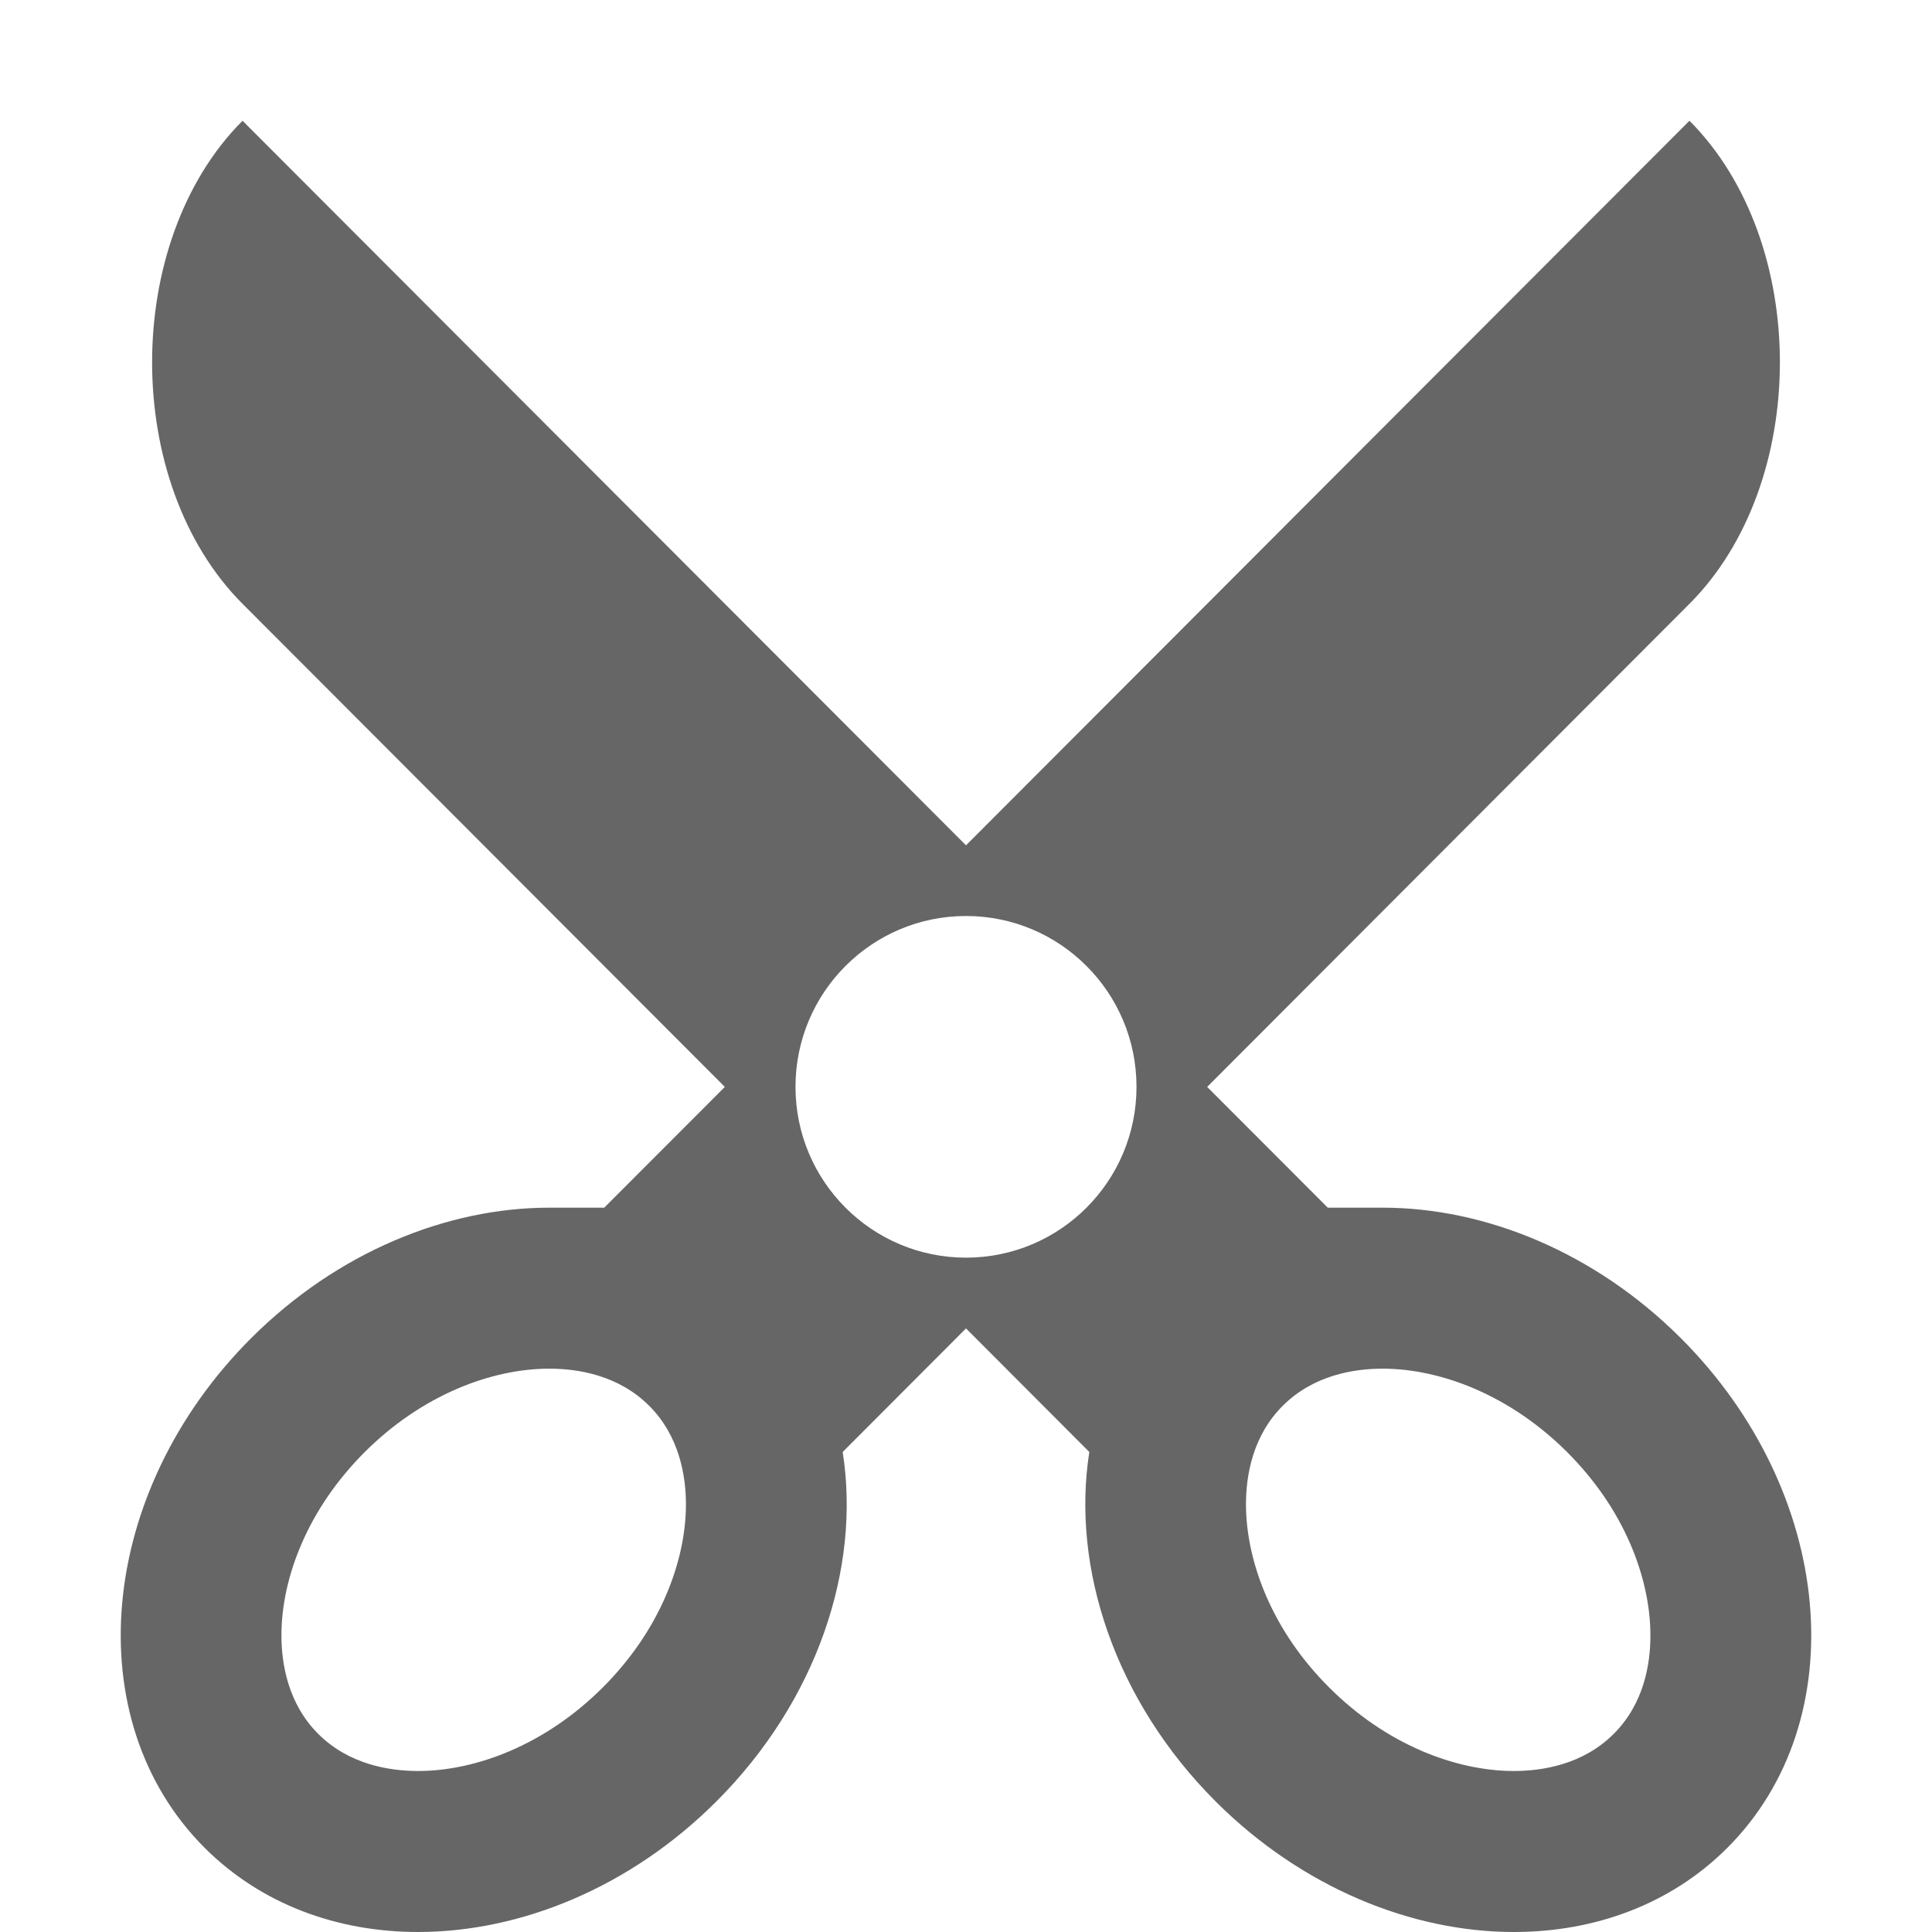 <?xml version="1.0" encoding="utf-8"?> <!-- Generator: IcoMoon.io --> <!DOCTYPE svg PUBLIC "-//W3C//DTD SVG 1.1//EN" "http://www.w3.org/Graphics/SVG/1.1/DTD/svg11.dtd"> <svg width="24" height="24" viewBox="0 0 24 24" xmlns="http://www.w3.org/2000/svg" xmlns:xlink="http://www.w3.org/1999/xlink" fill="#666666"><g><path d="M 20.878,16.621c-1.070-1.068-2.431-1.619-3.702-1.619l-0.682,0 l-1.498-1.5l 5.991-6.001 c 1.498-1.5, 1.498-4.501,0-6.001L 12,10.501L 3.013,1.5c-1.498,1.5-1.498,4.501,0,6.001l 5.991,6.001 l-1.498,1.5l-0.682,0 c-1.271,0-2.632,0.551-3.702,1.619c-1.913,1.909-2.171,4.746-0.577,6.336 C 3.248,23.658, 4.193,24, 5.194,24c 1.271,0, 2.632-0.551, 3.702-1.619c 1.256-1.253, 1.799-2.906, 1.572-4.344l 1.532-1.535 l 1.532,1.535c-0.226,1.438, 0.317,3.091, 1.572,4.344C 16.175,23.449, 17.536,24, 18.807,24 c 1.001,0, 1.946-0.342, 2.648-1.043C 23.049,21.367, 22.79,18.53, 20.878,16.621z M 8.274,19.817 c-0.18,0.419-0.446,0.805-0.788,1.147c-0.343,0.342-0.731,0.607-1.152,0.788c-0.378,0.162-0.772,0.248-1.141,0.248 c-0.355,0-0.858-0.080-1.239-0.46c-0.378-0.377-0.458-0.875-0.458-1.225c0-0.364, 0.085-0.755, 0.247-1.13 c 0.18-0.419, 0.446-0.805, 0.788-1.147c 0.343-0.342, 0.731-0.607, 1.152-0.788c 0.378-0.162, 0.772-0.248, 1.141-0.248 c 0.355,0, 0.858,0.080, 1.239,0.46c 0.378,0.377, 0.458,0.875, 0.458,1.225C 8.521,19.052, 8.435,19.442, 8.274,19.817z M 12,15.623c-1.17,0-2.118-0.95-2.118-2.122c0-1.172, 0.948-2.122, 2.118-2.122s 2.118,0.95, 2.118,2.122 C 14.118,14.673, 13.17,15.623, 12,15.623z M 20.045,21.54c-0.381,0.38-0.884,0.46-1.239,0.46 c-0.368,0-0.762-0.086-1.141-0.248c-0.421-0.181-0.809-0.446-1.152-0.788c-0.343-0.342-0.608-0.728-0.788-1.147 c-0.161-0.375-0.247-0.766-0.247-1.13c0-0.351, 0.079-0.848, 0.458-1.225c 0.381-0.38, 0.884-0.46, 1.239-0.46 c 0.368,0, 0.762,0.086, 1.14,0.248c 0.421,0.181, 0.809,0.446, 1.152,0.788c 0.342,0.342, 0.608,0.728, 0.788,1.147 c 0.161,0.375, 0.247,0.766, 0.247,1.13C 20.503,20.665, 20.424,21.163, 20.045,21.54z"></path></g></svg>